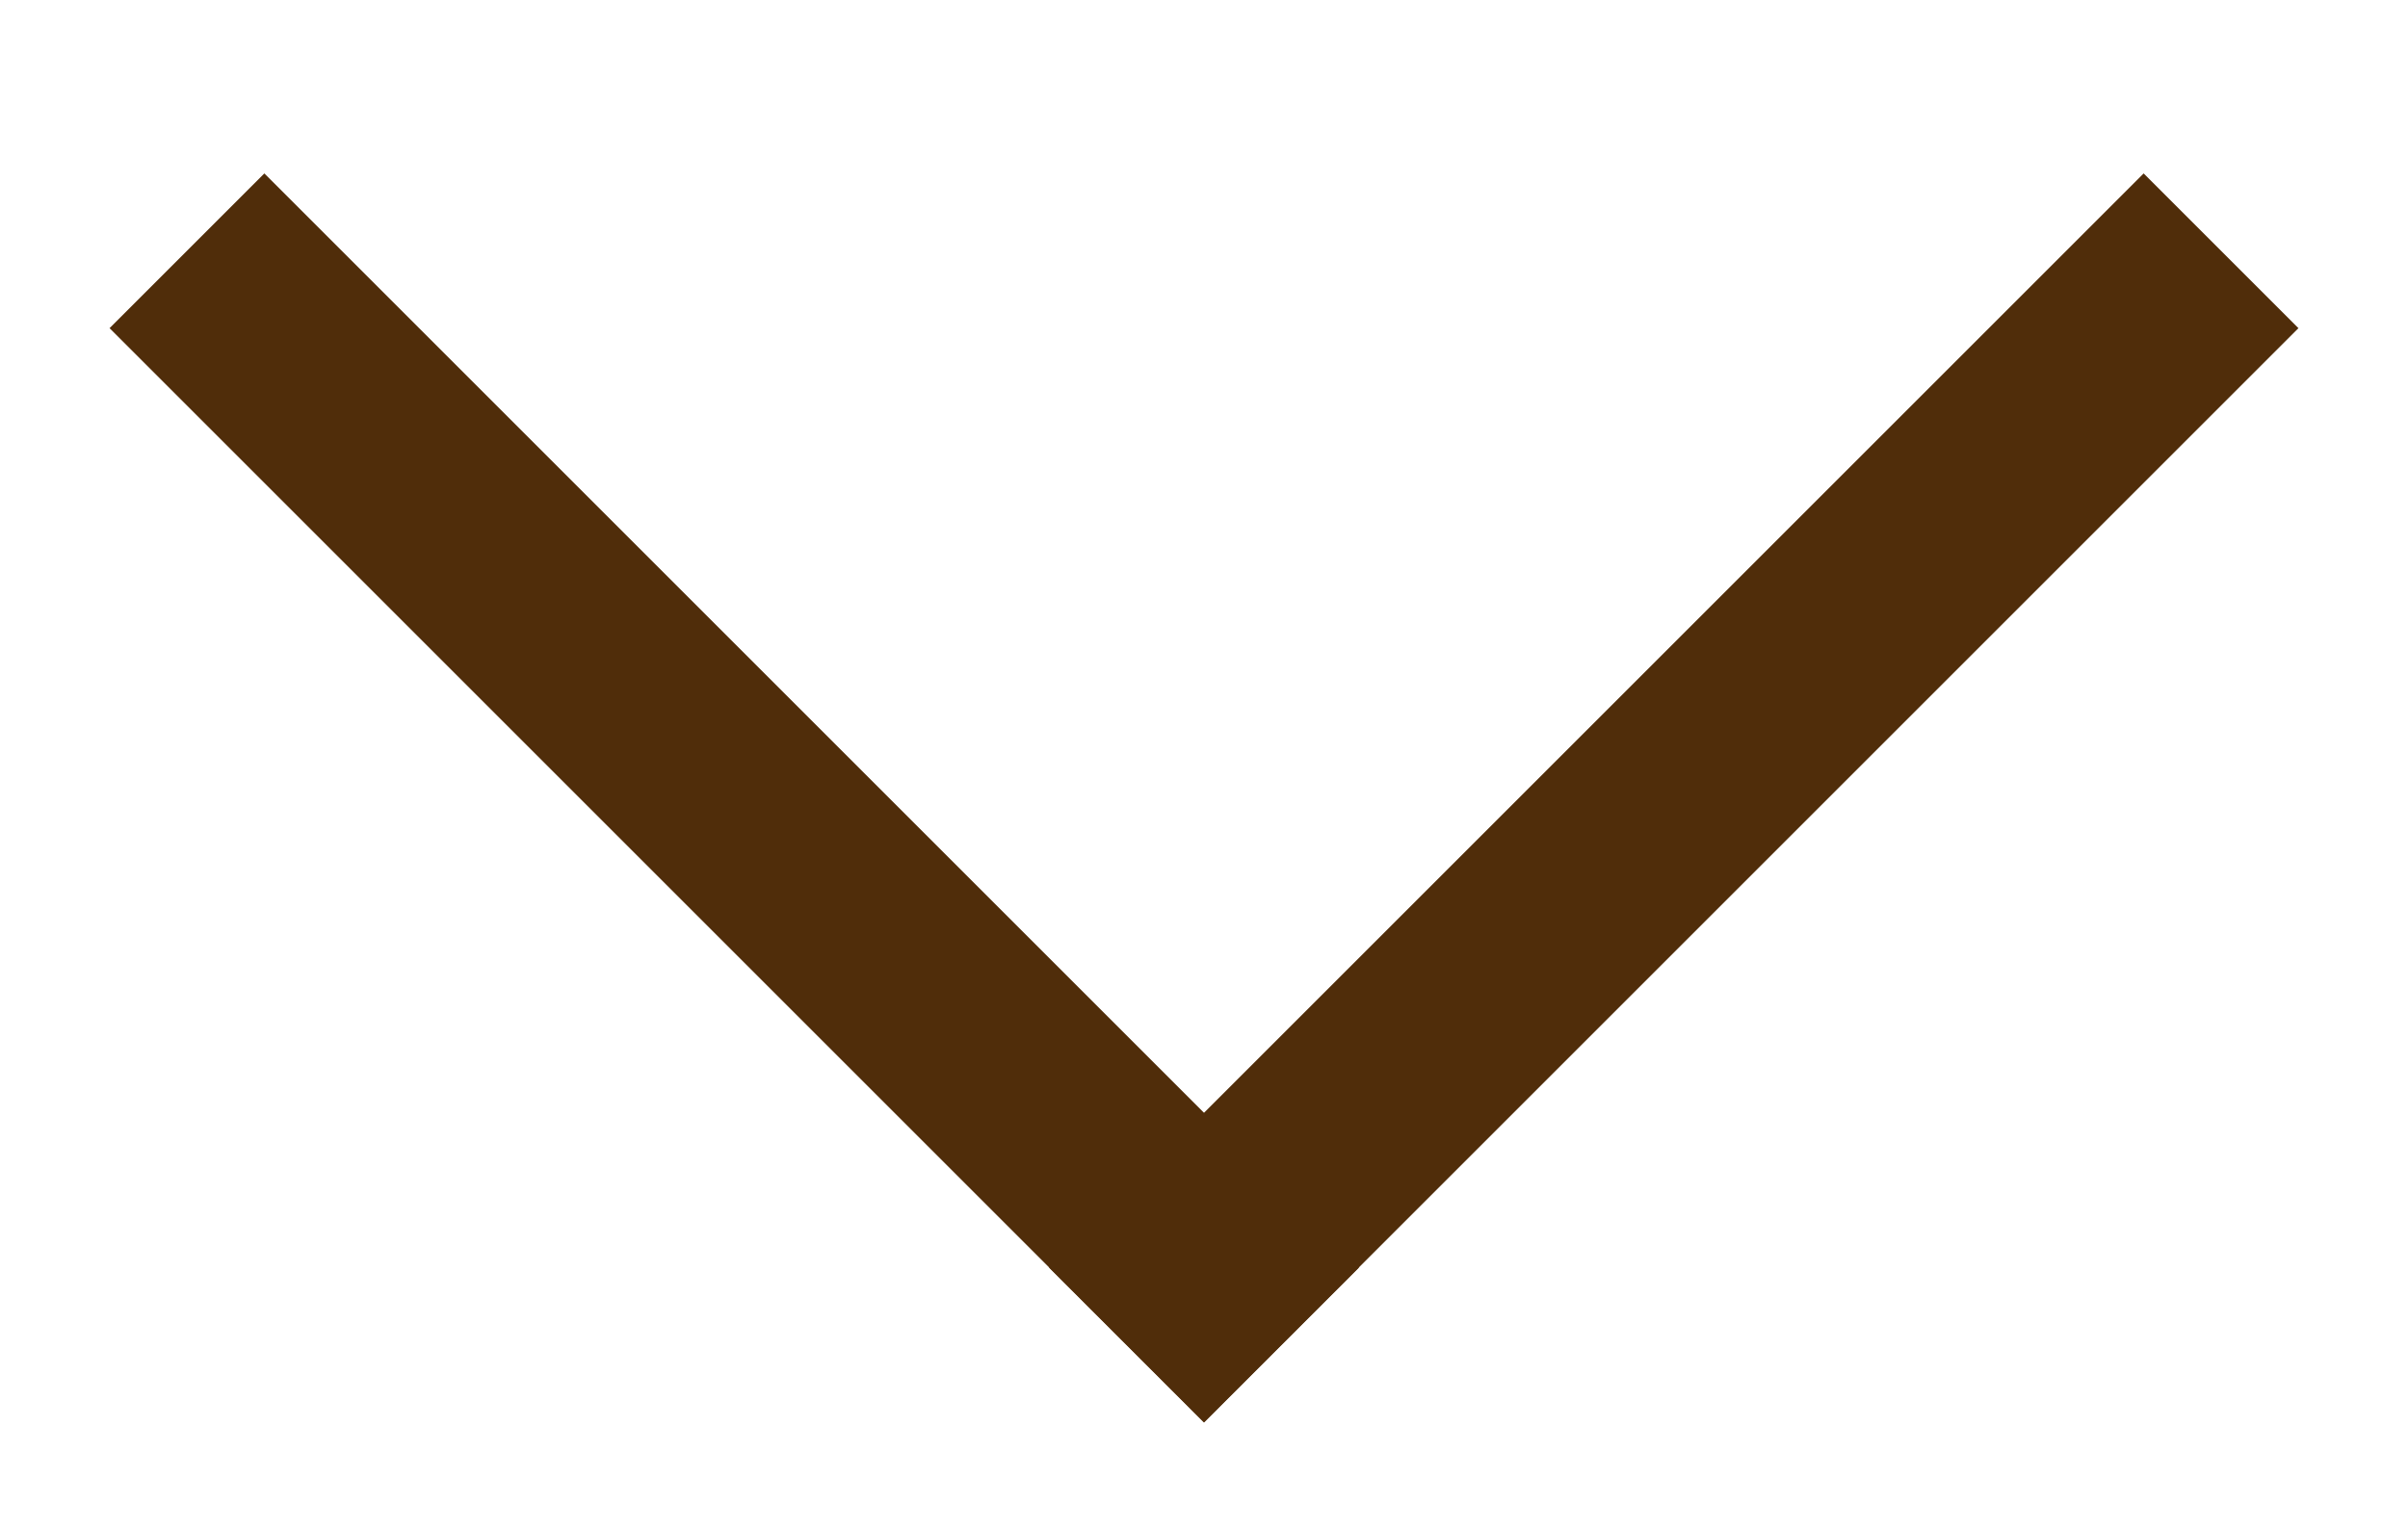 <svg width="11" height="7" viewBox="0 0 11 7" fill="none" xmlns="http://www.w3.org/2000/svg">
<line x1="0.854" y1="1.146" x2="5.854" y2="6.146" stroke="#502D0A"/>
<line x1="5.146" y1="6.146" x2="10.146" y2="1.146" stroke="#502D0A"/>
</svg>
